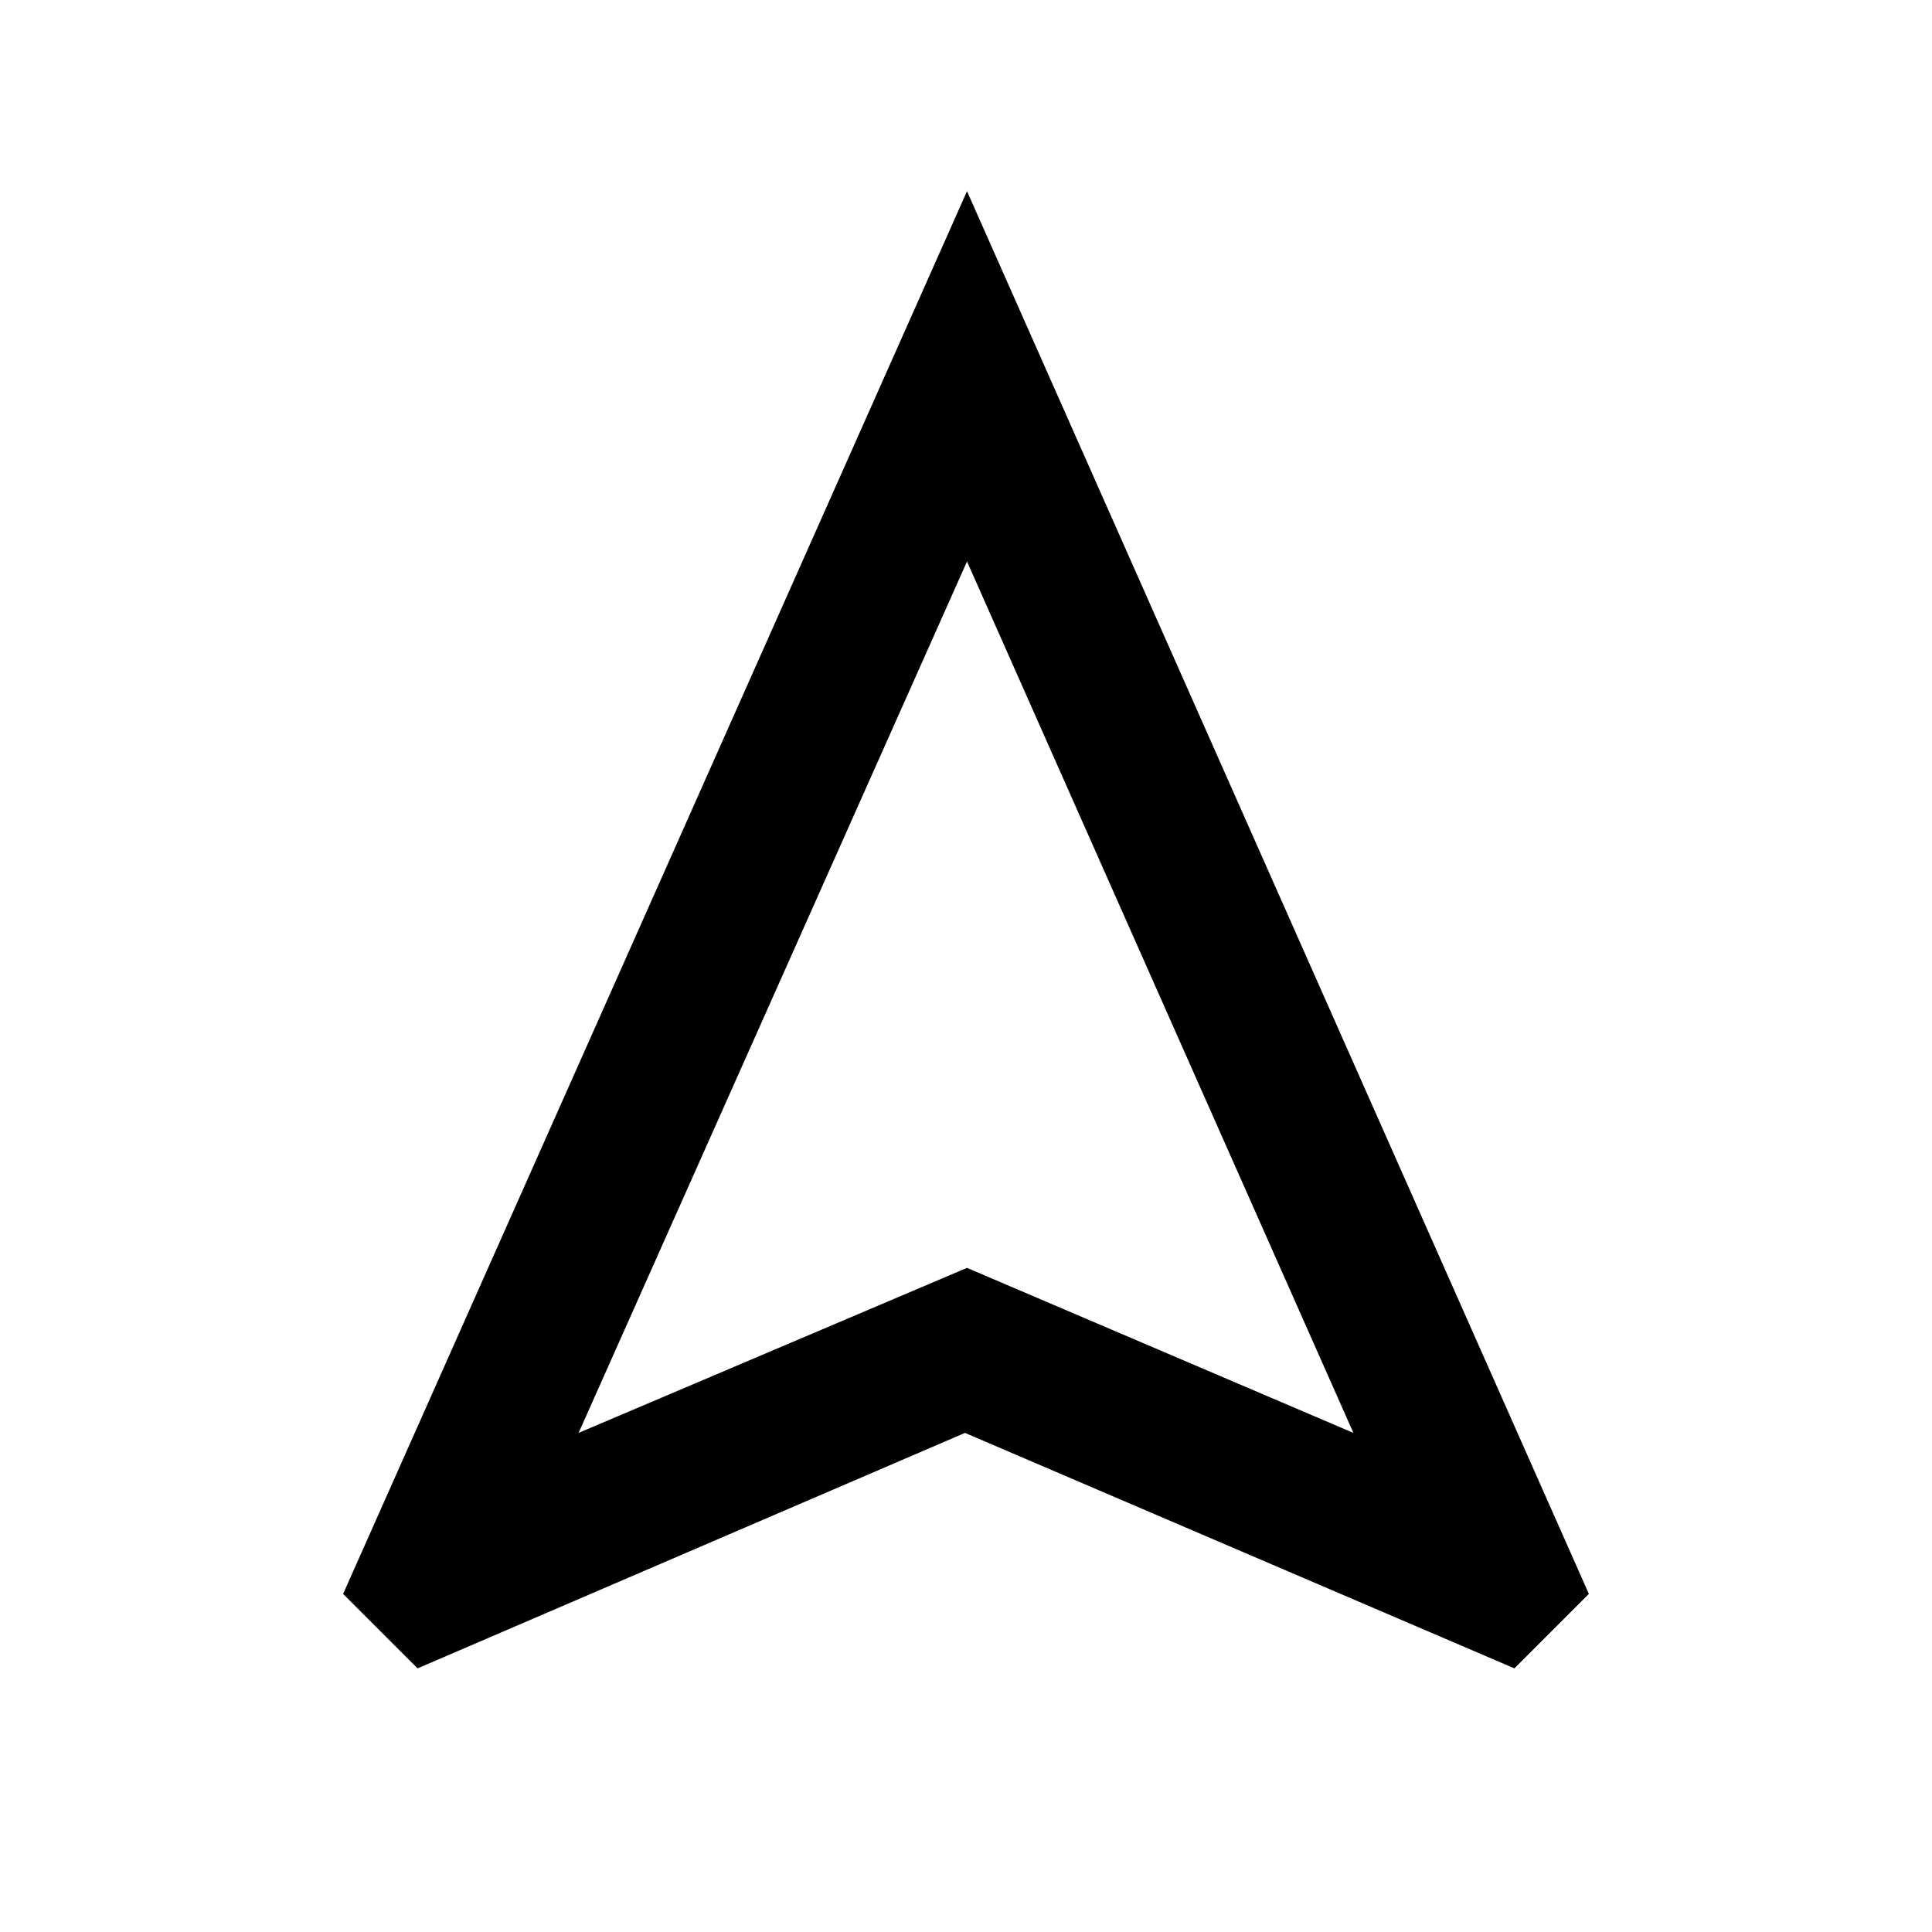 <svg xmlns="http://www.w3.org/2000/svg" height="24" viewBox="0 -960 960 960" width="24"><path d="m207.5-131-37-37 310-697 309 697-37 37-273-117-272 117Zm80-117 193-82 192 82-192-433-193 433Zm193-82Z"/></svg>